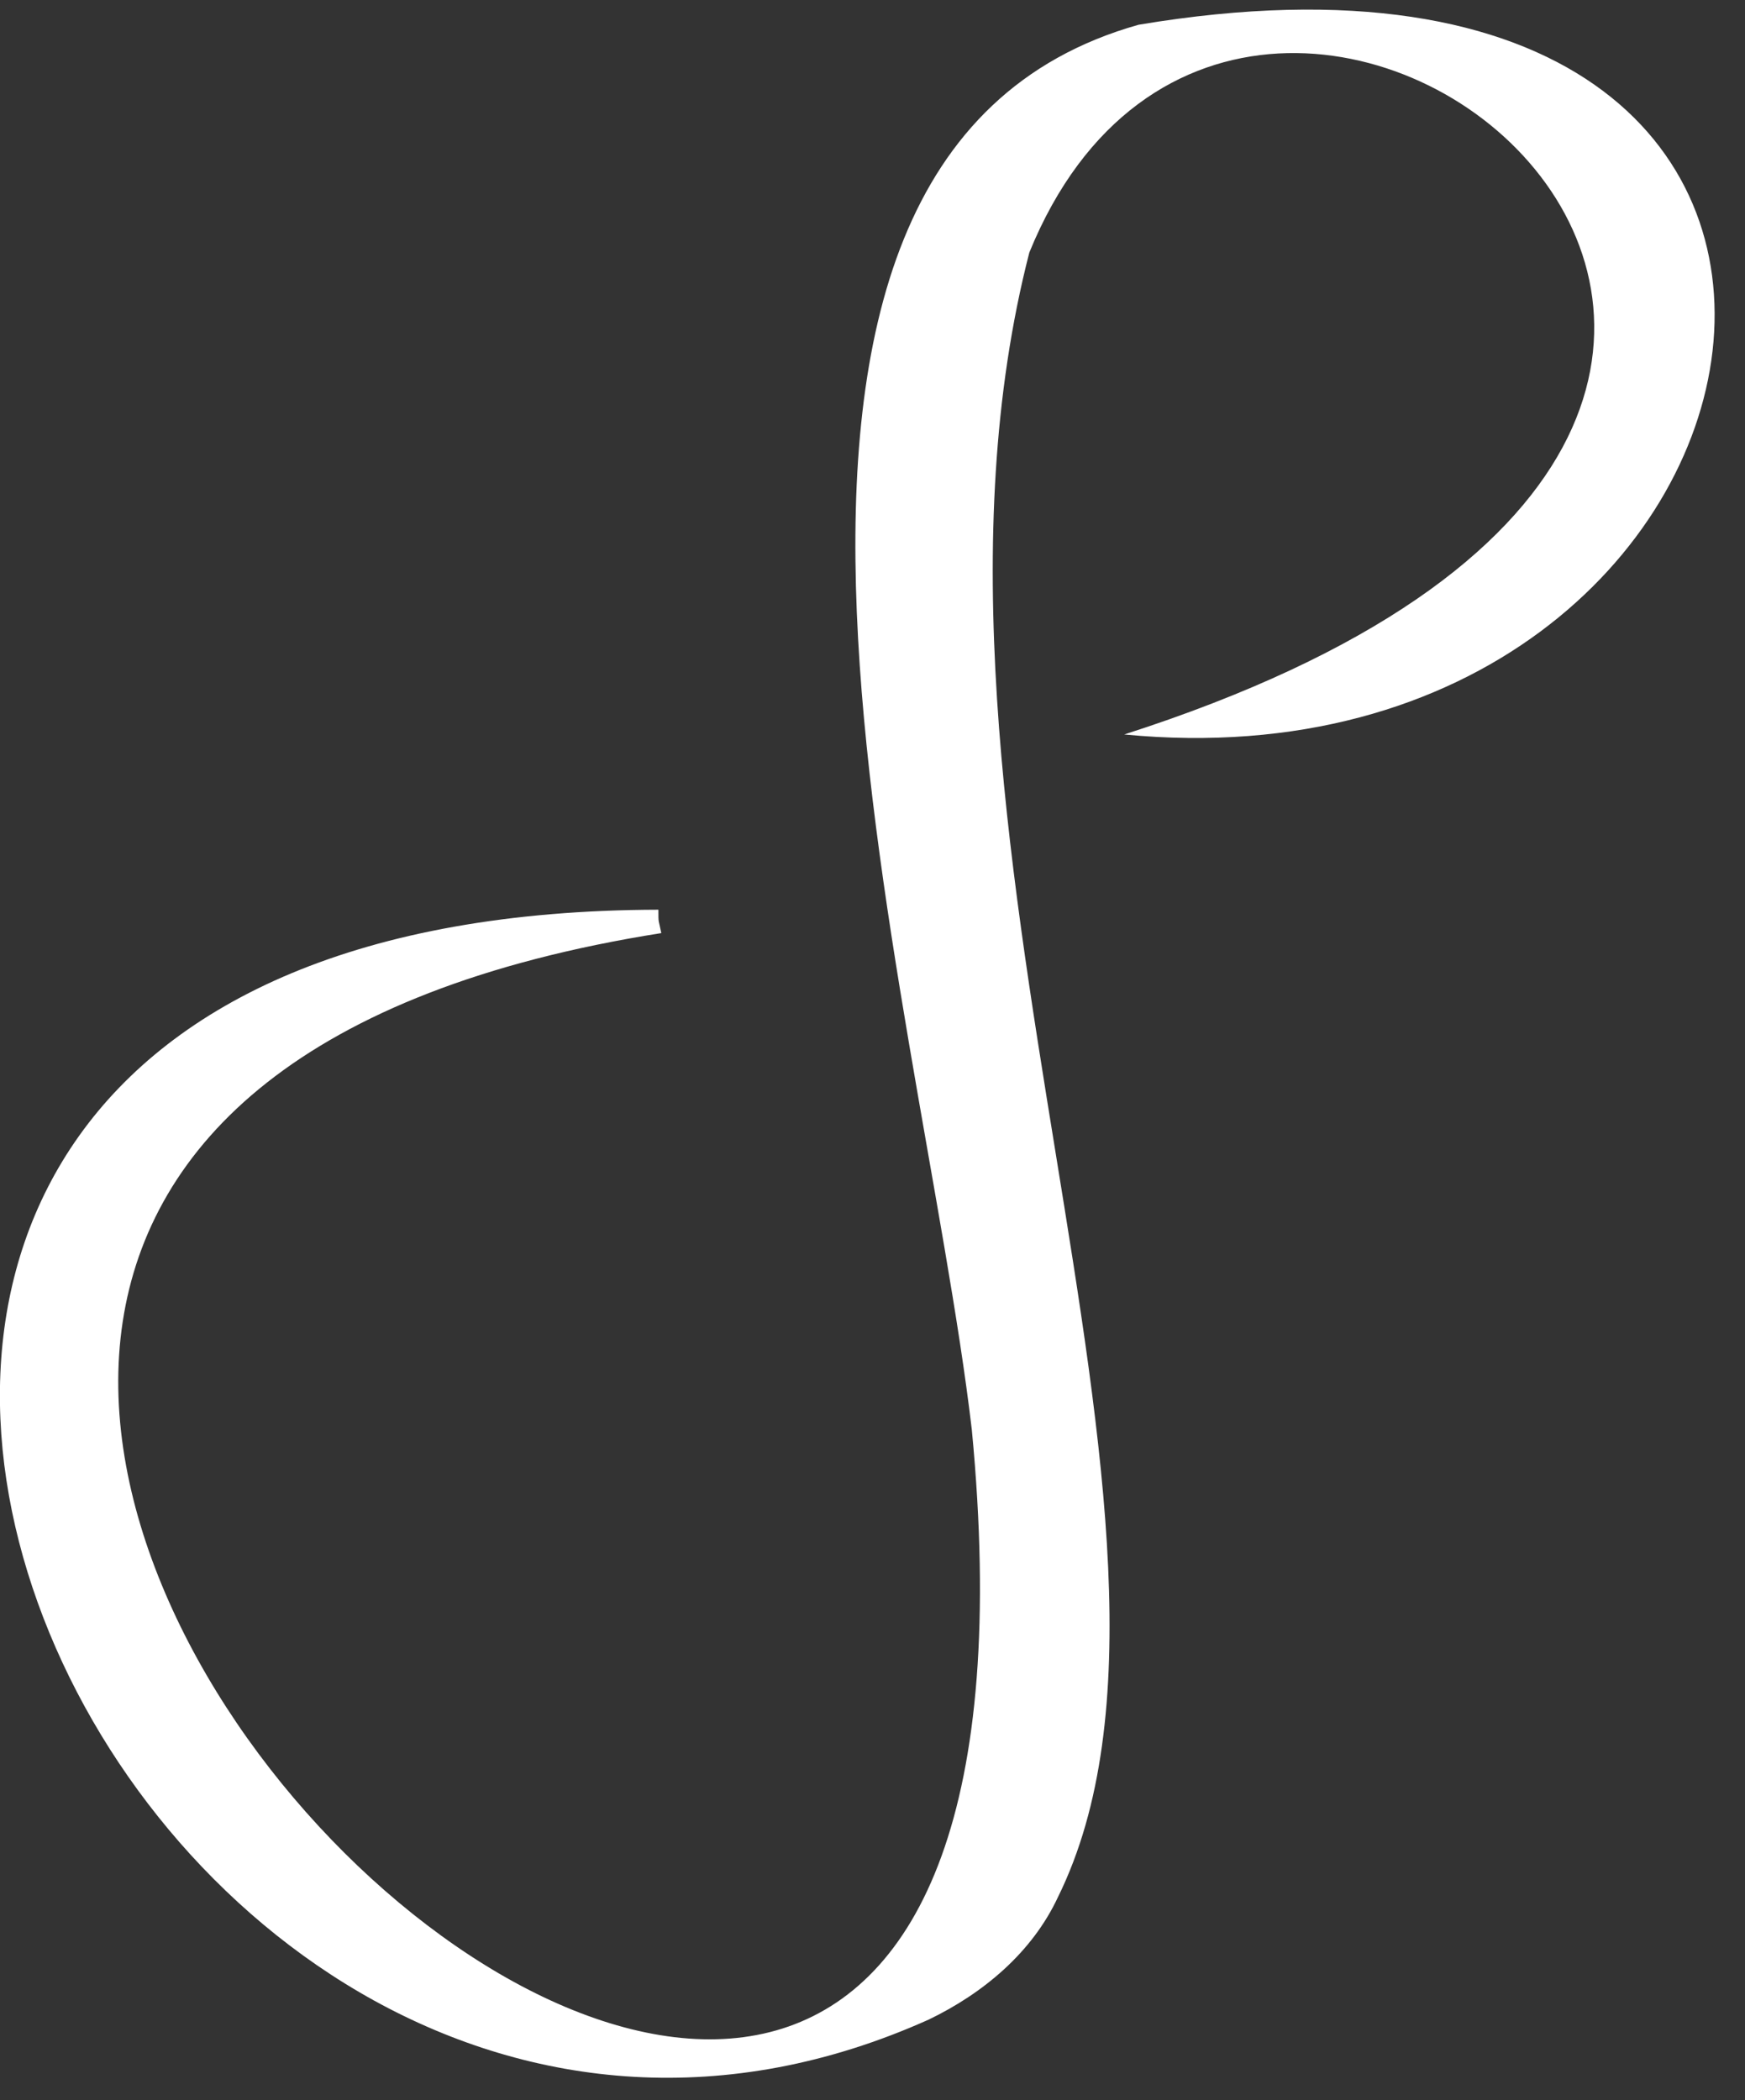 <svg width="54" height="65" viewBox="0 0 54 65" fill="none" xmlns="http://www.w3.org/2000/svg">
<rect x="0" y="0" width="54" height="65" fill="#333333" stroke="none"/>
<path d="M20.464 28.879C-24.112 35.929 34.611 91.523 30.073 44.246C28.472 30.596 20.464 4.924 35.234 0.766C61.659 -3.664 56.321 24.811 34.789 22.732C65.752 12.788 38.704 -8.997 31.853 7.816C27.315 25.444 38.259 47.5 32.742 58.709C31.942 60.427 30.429 61.692 28.739 62.506C3.559 73.805 -16.816 28.246 20.375 28.155C20.375 28.607 20.375 28.427 20.464 28.879Z" fill="white"/>
</svg>
